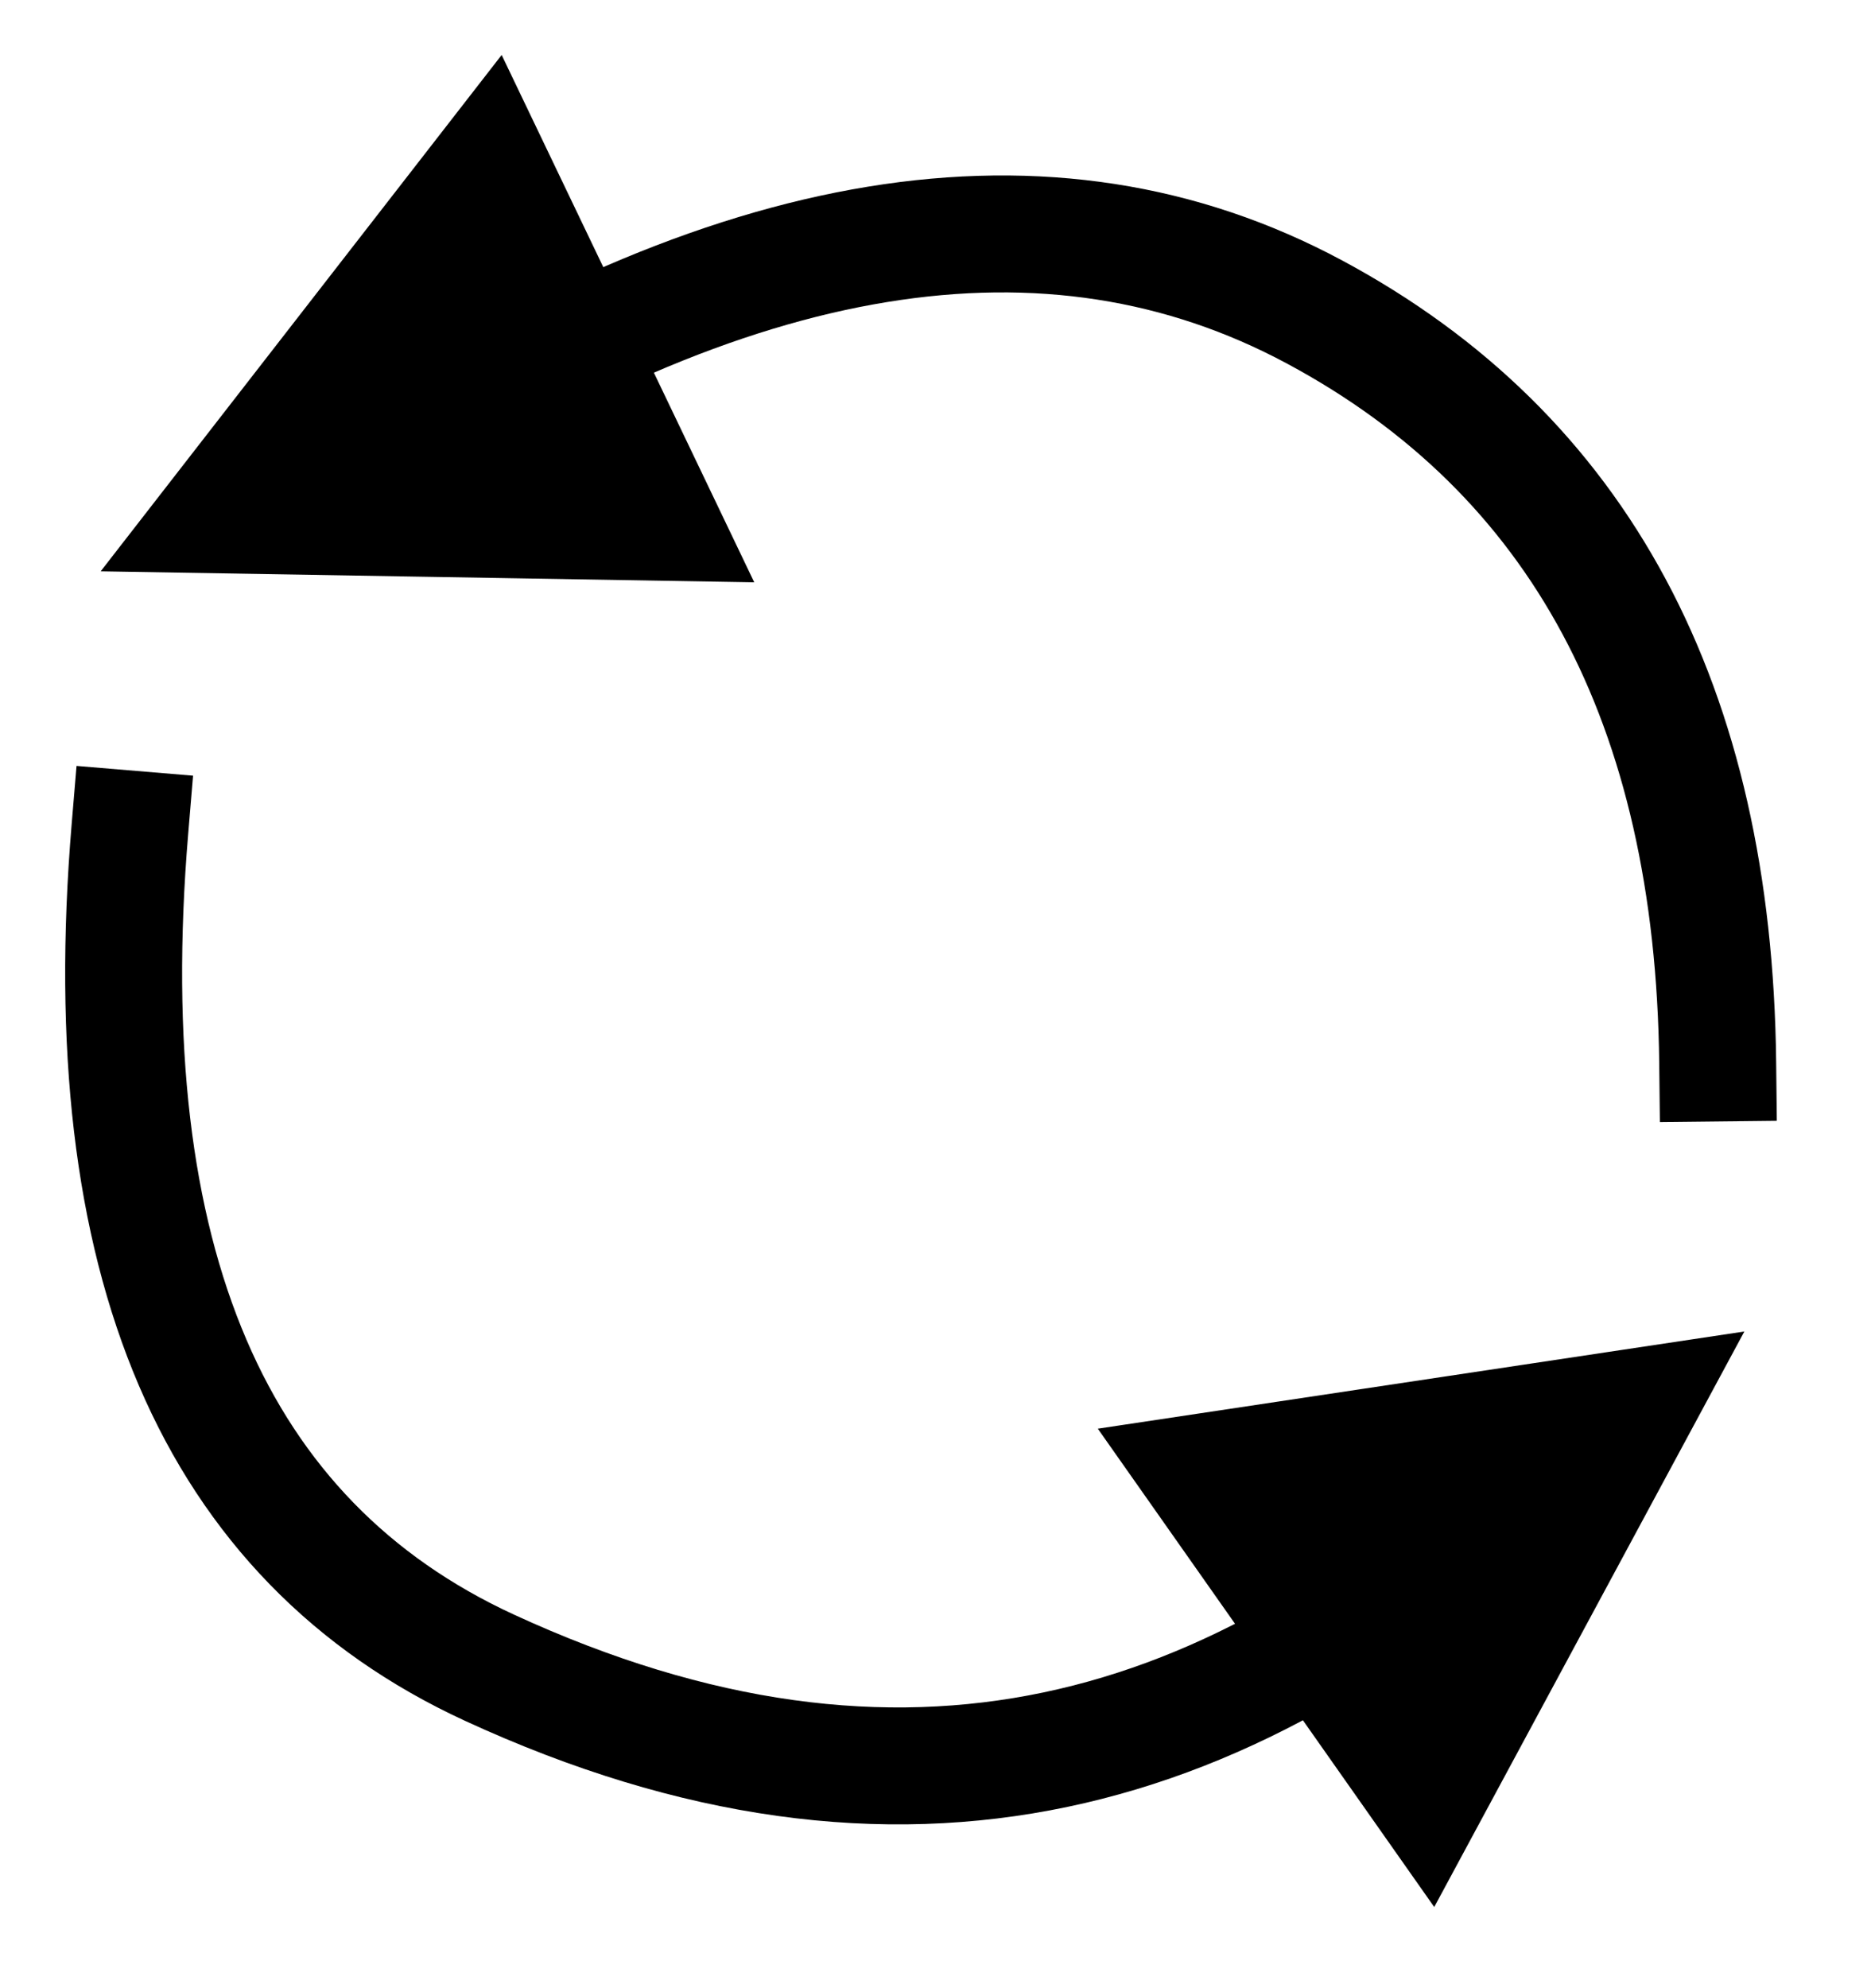 <?xml version="1.0" encoding="UTF-8"?>
<svg width="16px" height="17px" viewBox="0 0 16 17" version="1.1" xmlns="http://www.w3.org/2000/svg" xmlns:xlink="http://www.w3.org/1999/xlink">
    <!-- Generator: Sketch 55.2 (78181) - https://sketchapp.com -->
    <title>Group</title>
    <desc>Created with Sketch.</desc>
    <g id="Symbols" stroke="none" stroke-width="1" fill="none" fill-rule="evenodd">
        <g id="rotate--button-copy" transform="translate(-18, -16)">
            <g id="Group" transform="translate(19, 18)">
                <path id="Line-2" d="M9.871,12.324 C7.495,13.431 5.192,13.52 3.134,12.345 C0.578,10.886 -0.464,8.455 0.012,5.075 L0.026,4.976 L0.224,5.004 L0.21,5.103 C-0.255,8.406 0.752,10.755 3.233,12.172 C5.22,13.306 7.445,13.225 9.754,12.158 L8.388,10.216 L13.917,9.385 L11.265,14.306 L9.871,12.324 Z" fill="#000000" fill-rule="nonzero"></path>
                <path id="Line" d="M4.333,0.647 C6.792,-0.206 8.779,-0.231 10.289,0.58 C12.588,1.814 13.755,3.988 13.789,7.088 L13.79,7.188 L13.59,7.19 L13.589,7.09 C13.556,4.06 12.425,1.953 10.194,0.756 C8.744,-0.023 6.821,-0.001 4.42,0.828 L5.45,2.979 L-0.139,2.885 L3.29,-1.53 L4.333,0.647 Z" fill="#000000" fill-rule="nonzero"></path>
                <path d="M0.111,5.089 C-0.198,8.781 0.826,11.171 3.184,12.259 C6.721,13.889 9.577,13.043 12.134,10.628" id="Line-2" stroke="#000000" stroke-linecap="square"></path>
                <path d="M13.689,7.089 C13.655,4.024 12.506,1.883 10.242,0.668 C7.977,-0.548 5.257,-0.103 2.08,2.002" id="Line" stroke="#000000" stroke-linecap="square"></path>
            </g>
        </g>
    </g>
</svg>